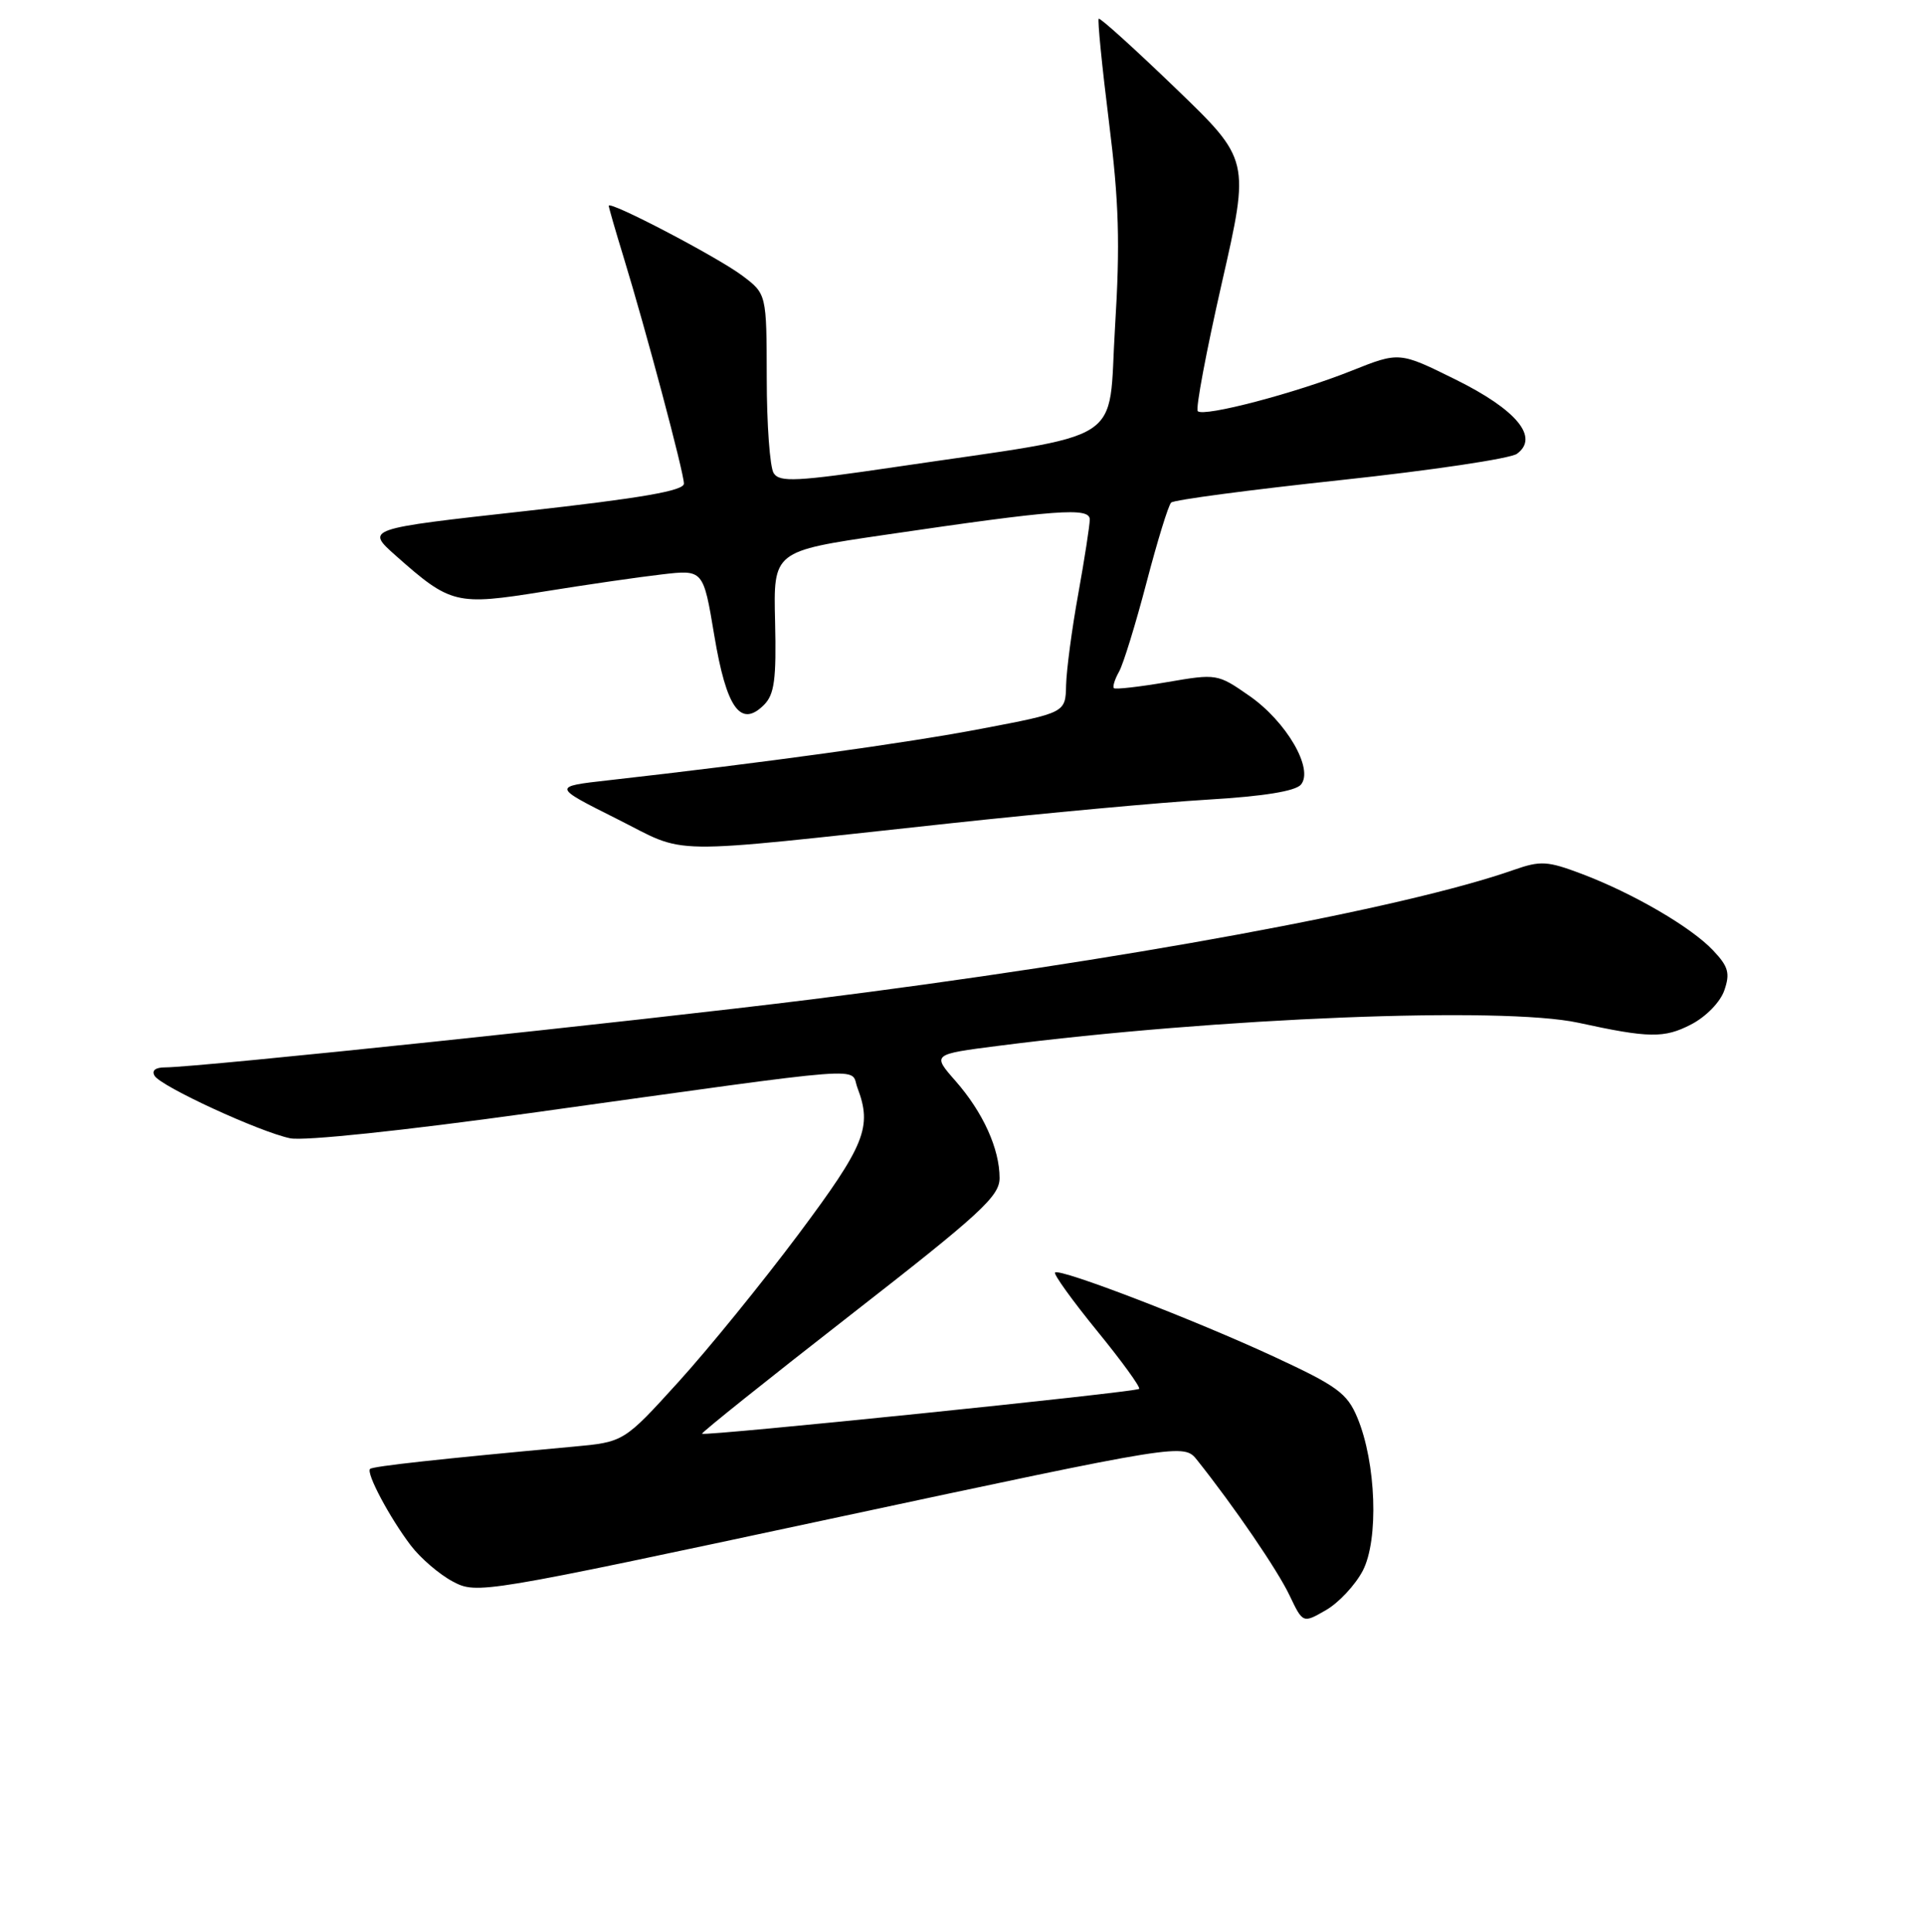 <?xml version="1.0" encoding="UTF-8" standalone="no"?>
<!DOCTYPE svg PUBLIC "-//W3C//DTD SVG 1.1//EN" "http://www.w3.org/Graphics/SVG/1.1/DTD/svg11.dtd" >
<svg xmlns="http://www.w3.org/2000/svg" xmlns:xlink="http://www.w3.org/1999/xlink" version="1.1" viewBox="0 0 256 257">
 <g >
 <path fill="currentColor"
d=" M 181.32 208.97 C 183.47 204.86 183.11 194.59 180.60 188.59 C 179.25 185.36 177.93 184.39 169.63 180.54 C 159.00 175.60 140.99 168.68 140.38 169.29 C 140.16 169.51 142.67 173.00 145.96 177.04 C 149.26 181.08 151.78 184.56 151.57 184.77 C 151.13 185.21 93.76 191.09 93.41 190.74 C 93.28 190.61 102.14 183.53 113.09 175.00 C 130.48 161.46 133.00 159.15 133.00 156.72 C 133.00 152.83 130.80 147.98 127.14 143.81 C 124.02 140.26 124.02 140.26 132.86 139.13 C 162.10 135.38 199.92 133.88 210.00 136.06 C 219.40 138.11 221.43 138.14 224.99 136.30 C 226.98 135.28 228.89 133.32 229.43 131.76 C 230.22 129.48 229.98 128.60 227.96 126.46 C 225.04 123.35 217.32 118.85 210.44 116.25 C 205.91 114.54 204.98 114.48 201.44 115.72 C 186.86 120.85 149.23 127.79 108.00 132.95 C 84.70 135.86 26.37 142.00 21.96 142.00 C 20.67 142.00 20.15 142.43 20.58 143.13 C 21.46 144.56 34.48 150.56 38.59 151.43 C 40.40 151.82 53.74 150.41 70.59 148.07 C 117.12 141.60 113.02 141.92 114.09 144.72 C 116.07 149.94 115.12 152.31 106.24 164.20 C 101.43 170.63 94.24 179.48 90.25 183.87 C 83.01 191.84 83.01 191.84 76.25 192.46 C 58.60 194.08 49.60 195.06 49.24 195.42 C 48.69 195.97 51.85 201.91 54.65 205.59 C 55.94 207.29 58.46 209.45 60.25 210.40 C 63.46 212.10 64.03 212.00 110.50 202.06 C 157.50 192.01 157.50 192.01 159.29 194.25 C 164.21 200.43 170.00 208.90 171.58 212.24 C 173.36 215.97 173.36 215.97 176.43 214.20 C 178.12 213.23 180.32 210.87 181.32 208.97 Z  M 126.44 109.53 C 139.05 108.17 154.46 106.75 160.69 106.38 C 168.13 105.94 172.37 105.25 173.10 104.38 C 174.83 102.30 171.17 96.00 166.23 92.57 C 162.01 89.63 161.90 89.61 155.27 90.75 C 151.58 91.38 148.40 91.74 148.21 91.55 C 148.02 91.35 148.33 90.36 148.90 89.35 C 149.47 88.33 151.11 83.00 152.55 77.50 C 153.99 72.00 155.46 67.21 155.83 66.86 C 156.20 66.50 166.35 65.16 178.38 63.87 C 190.42 62.58 200.97 61.01 201.84 60.37 C 204.84 58.18 201.79 54.50 193.65 50.48 C 186.19 46.79 186.19 46.79 179.84 49.32 C 172.42 52.29 160.17 55.51 159.37 54.70 C 159.06 54.40 160.50 46.75 162.56 37.70 C 166.31 21.26 166.31 21.26 156.40 11.72 C 150.96 6.48 146.36 2.32 146.19 2.49 C 146.02 2.66 146.63 8.82 147.55 16.19 C 148.89 26.85 149.05 32.43 148.36 43.54 C 147.38 59.46 150.45 57.50 119.18 62.12 C 105.96 64.07 103.73 64.19 102.94 62.94 C 102.44 62.15 102.02 56.46 102.02 50.30 C 102.00 39.10 102.00 39.10 98.75 36.66 C 95.46 34.19 81.00 26.63 81.00 27.38 C 81.00 27.61 81.88 30.65 82.95 34.14 C 85.93 43.87 91.00 62.87 91.00 64.34 C 91.00 65.29 85.36 66.27 69.82 68.00 C 48.64 70.35 48.64 70.35 52.67 73.93 C 59.96 80.39 60.69 80.57 72.27 78.71 C 77.90 77.80 84.99 76.77 88.04 76.42 C 93.58 75.77 93.58 75.77 95.04 84.54 C 96.66 94.25 98.55 96.88 101.66 93.77 C 103.04 92.38 103.31 90.38 103.13 82.71 C 102.90 73.33 102.90 73.33 117.70 71.16 C 140.62 67.79 145.00 67.46 145.00 69.11 C 145.00 69.87 144.31 74.33 143.47 79.00 C 142.62 83.67 141.90 89.15 141.85 91.16 C 141.77 94.82 141.77 94.82 130.63 96.94 C 120.60 98.86 101.51 101.49 81.00 103.80 C 73.50 104.64 73.50 104.64 82.00 108.90 C 91.77 113.79 87.47 113.73 126.44 109.53 Z "/>
</g>
</svg>